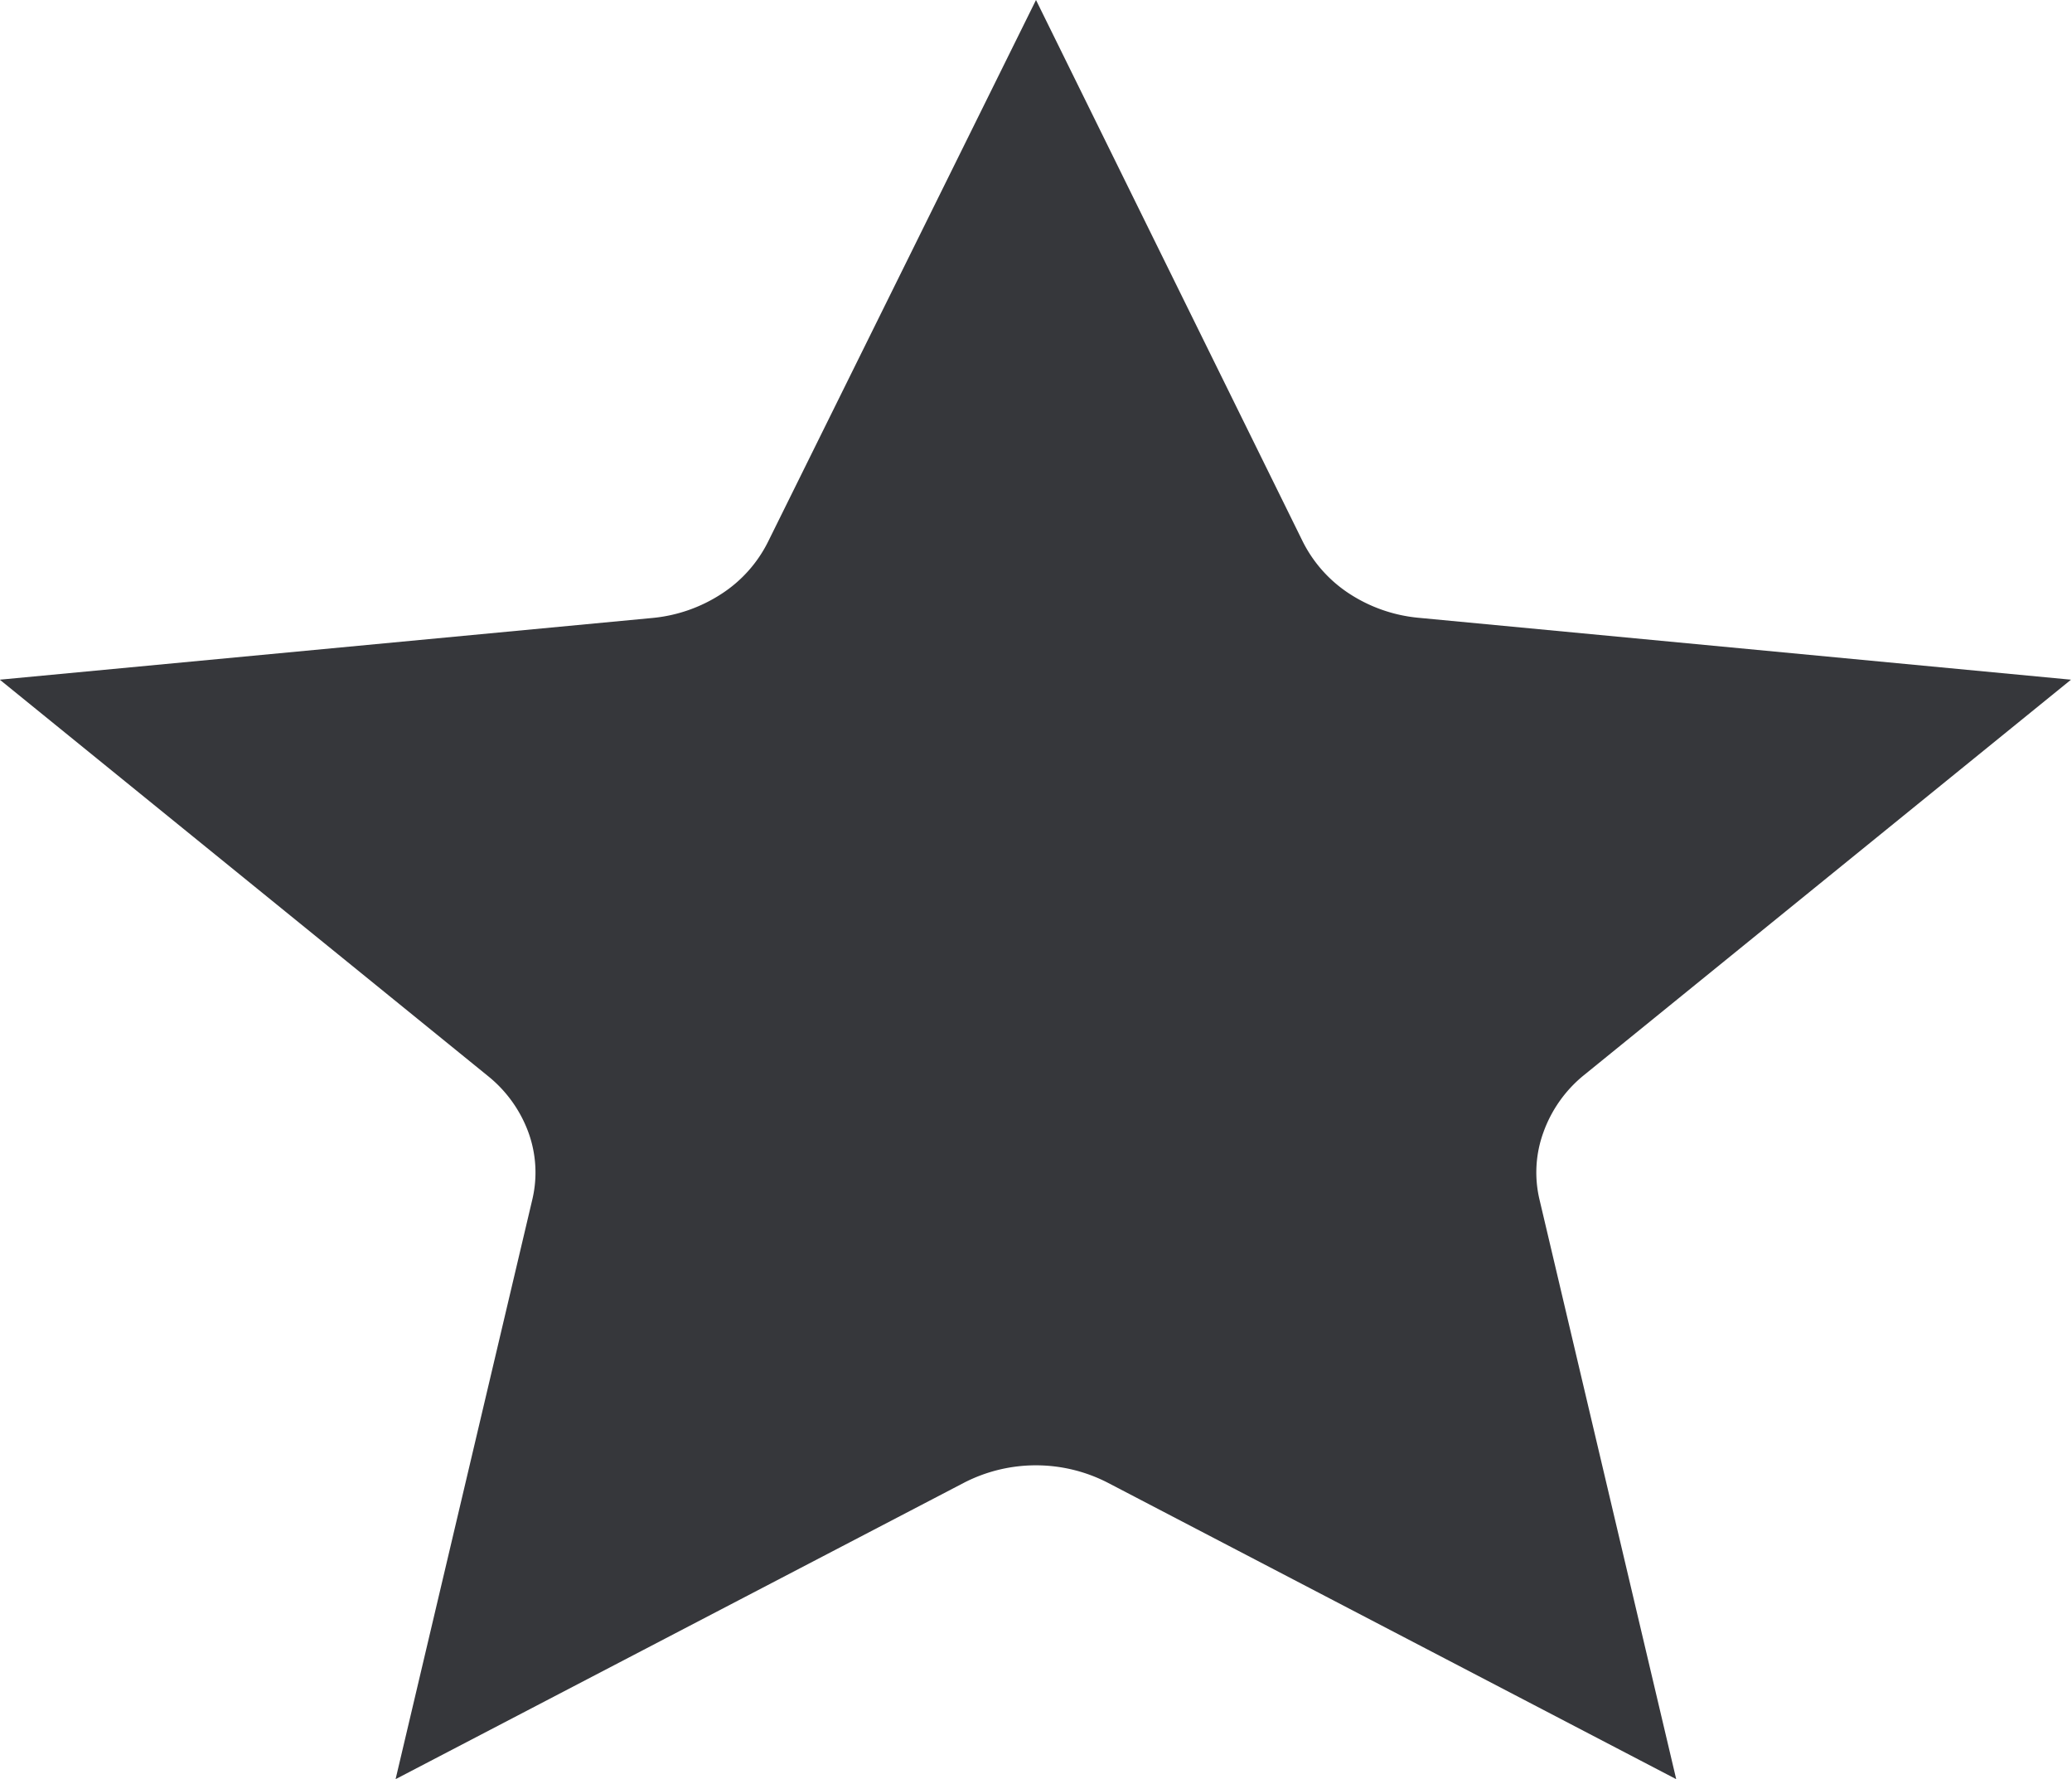 <svg xmlns="http://www.w3.org/2000/svg" width="10.486" height="9.001" viewBox="0 0 10.486 9.001">
  <path id="Path_1279" data-name="Path 1279" d="M4797.924,1956.841l1.35,2.74a.677.677,0,0,0,.236.264.772.772,0,0,0,.352.122l3.3.313-2.47,2.005a.658.658,0,0,0-.2.285.593.593,0,0,0-.02.34l.692,2.933-2.877-1.5a.795.795,0,0,0-.727,0l-2.877,1.5.692-2.933a.593.593,0,0,0-.02-.34.655.655,0,0,0-.205-.285l-2.47-2.005,3.3-.312a.772.772,0,0,0,.352-.122.669.669,0,0,0,.236-.264Z" transform="translate(-4792.681 -1956.841)" fill="#36373B"/>
</svg>
